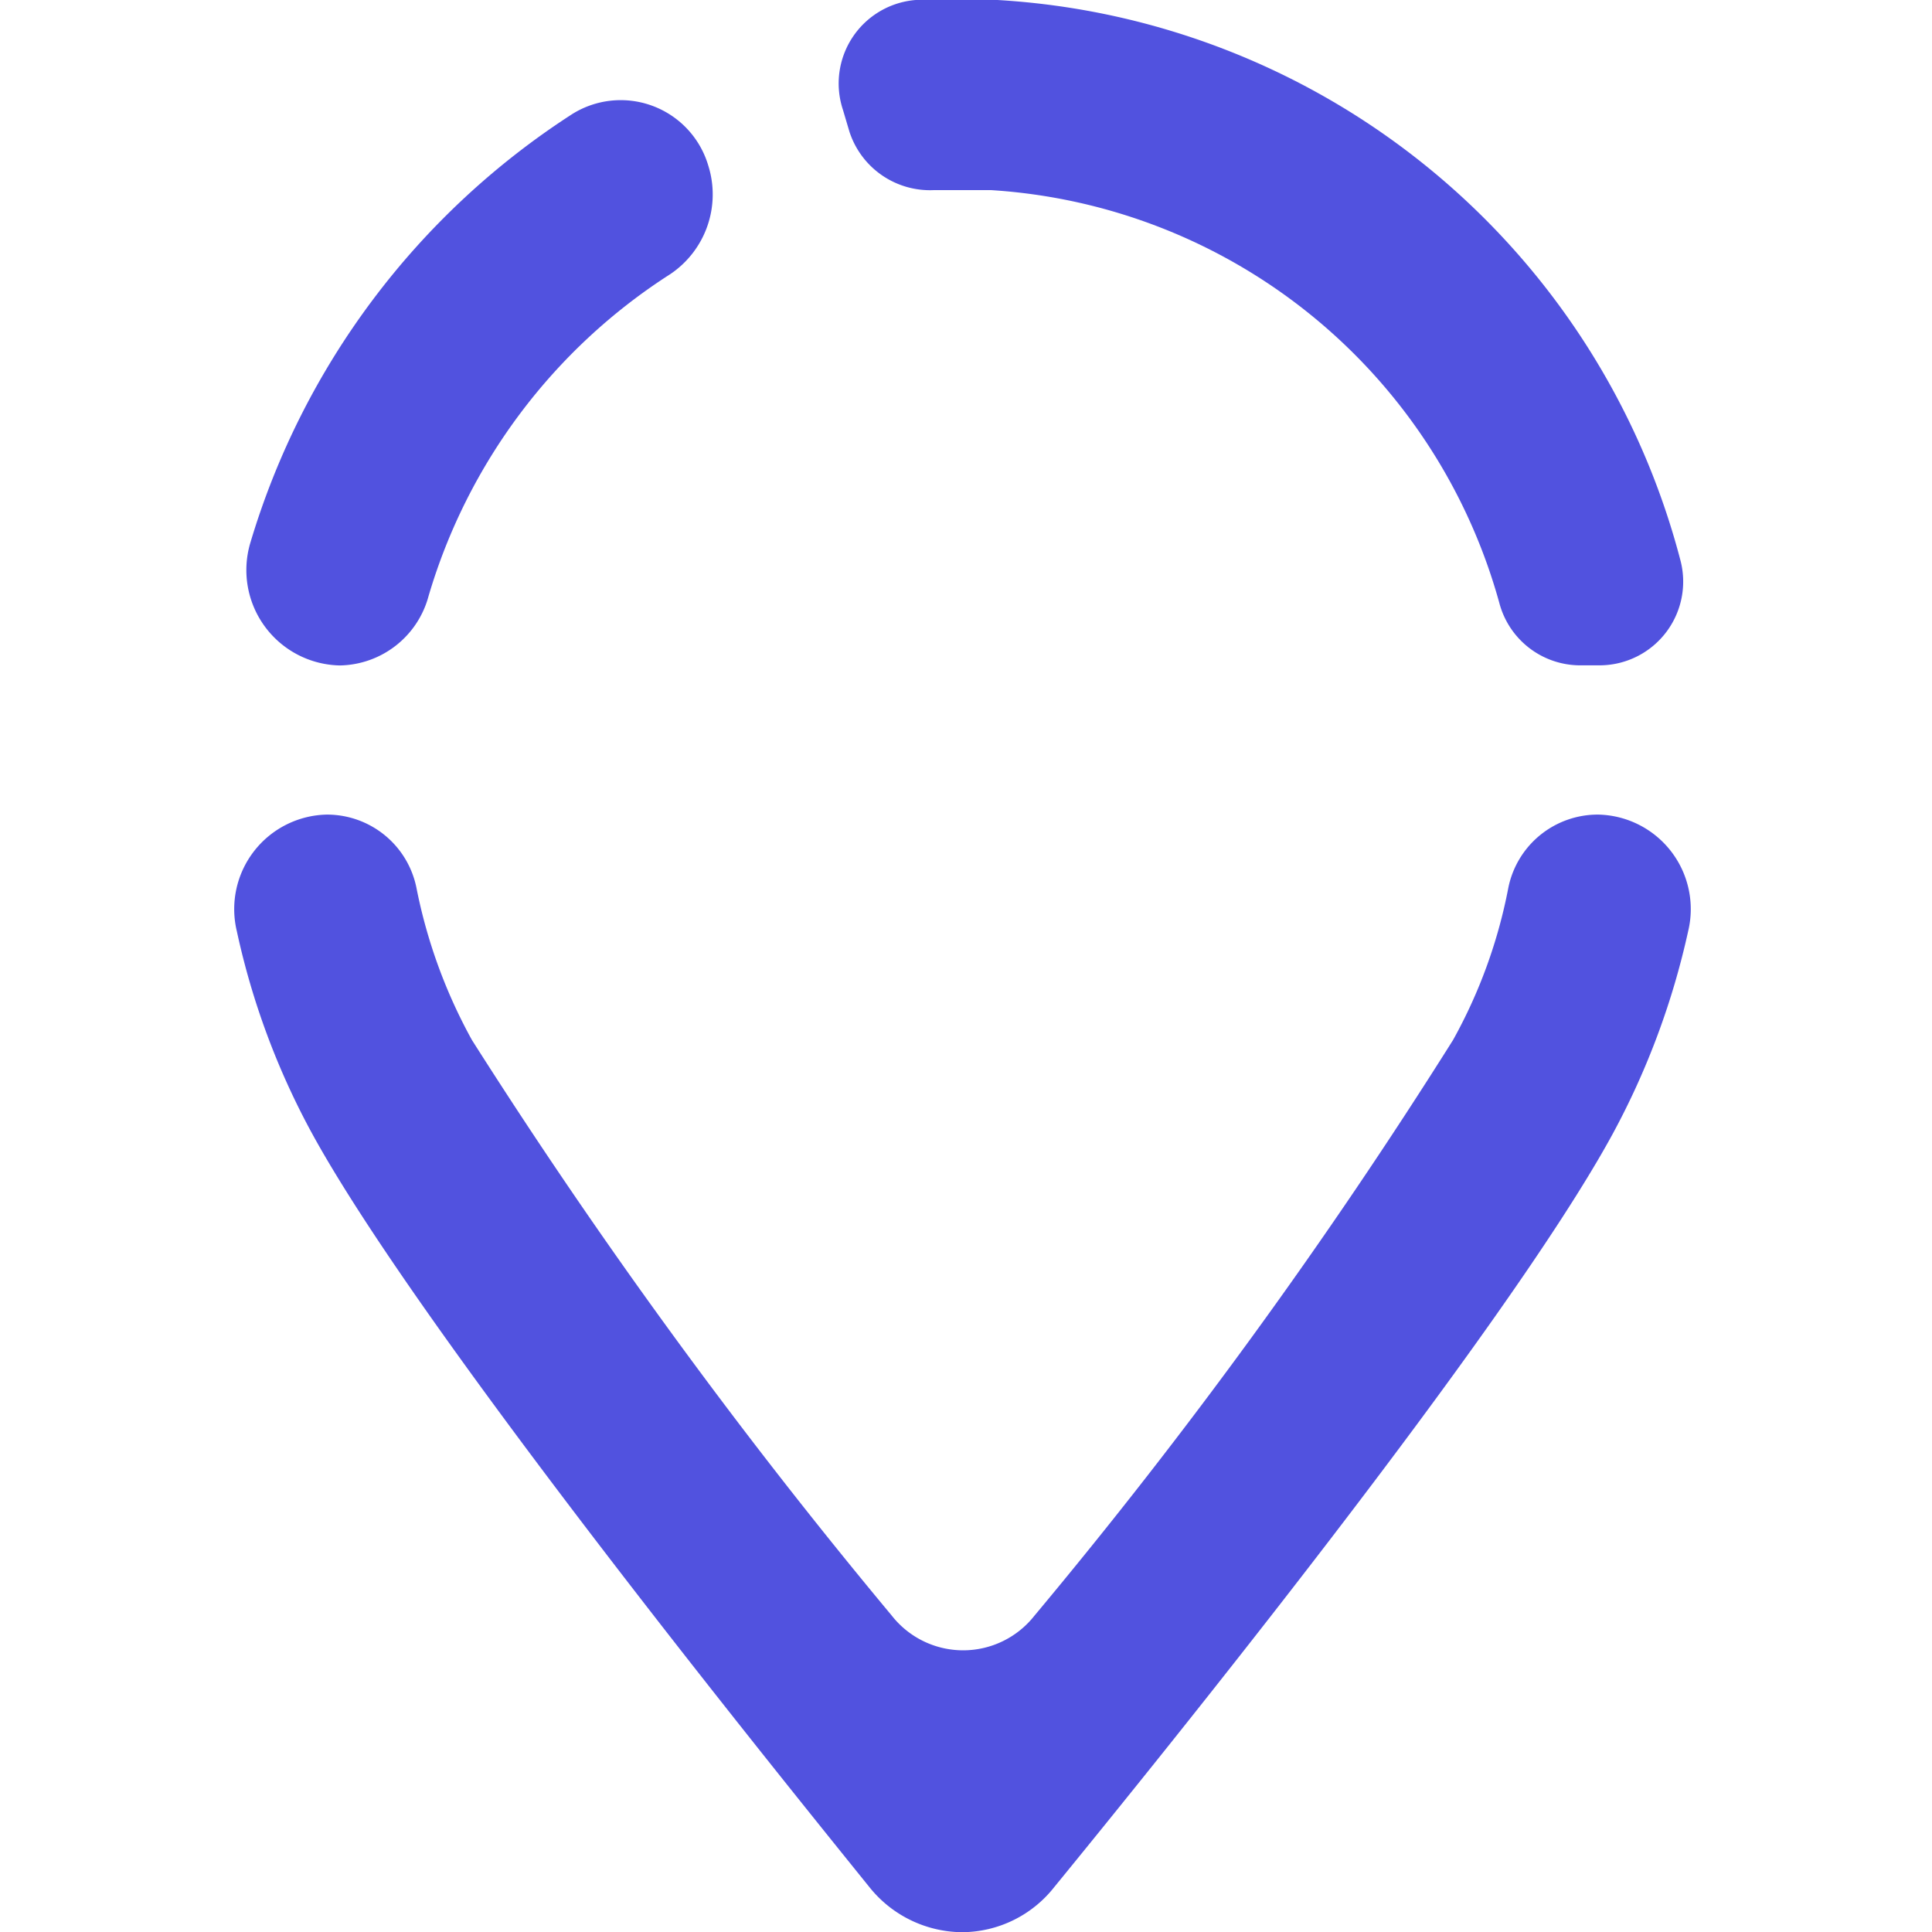 <svg xmlns="http://www.w3.org/2000/svg" width="30" height="30" viewBox="-1121 249 30 30">
  <defs>
    <style>
      .cls-1 {
        fill: #5152df;
      }

      .cls-2 {
        fill: none;
      }
    </style>
  </defs>
  <g id="nutrifix-logo-icon" transform="translate(-1294 239)">
    <g id="Group_3344" data-name="Group 3344" transform="translate(176.621 10)">
      <g id="Group_1690" data-name="Group 1690" transform="translate(0.02)">
        <g id="Group_1685" data-name="Group 1685" transform="translate(0.185 1.549)">
          <g id="Group_1684" data-name="Group 1684">
            <path id="Path_1849" data-name="Path 1849" class="cls-1" d="M8.093,8.372h0a1.418,1.418,0,0,0-2.112-.8,12,12,0,0,0-5,6.662,1.481,1.481,0,0,0,1.394,1.9h0a1.452,1.452,0,0,0,1.374-1.075,8.934,8.934,0,0,1,3.752-5A1.491,1.491,0,0,0,8.093,8.372Z" transform="translate(-0.921 -7.35)"/>
          </g>
        </g>
        <g id="Group_1687" data-name="Group 1687" transform="translate(9.383)">
          <g id="Group_1686" data-name="Group 1686">
            <path id="Path_1850" data-name="Path 1850" class="cls-1" d="M47.259,2.952h.882a8.759,8.759,0,0,1,7.894,6.409,1.3,1.3,0,0,0,1.23.97h.349a1.3,1.3,0,0,0,1.23-1.644A11.665,11.665,0,0,0,48.243,0H46.972a1.3,1.3,0,0,0-1.128,1.708l.1.337a1.315,1.315,0,0,0,1.312.907Z" transform="translate(-45.778)"/>
          </g>
        </g>
        <g id="Group_1689" data-name="Group 1689" transform="translate(0 12.649)">
          <g id="Group_1688" data-name="Group 1688">
            <path id="Path_1851" data-name="Path 1851" class="cls-1" d="M18.942,63.5a82.131,82.131,0,0,1-6.5,8.939,1.409,1.409,0,0,1-2.215,0A85.889,85.889,0,0,1,3.707,63.5a8.146,8.146,0,0,1-.861-2.361A1.417,1.417,0,0,0,1.452,60h0A1.468,1.468,0,0,0,.057,61.813a11.742,11.742,0,0,0,1.169,3.141c1.661,3.036,7.054,9.719,8.653,11.7a1.86,1.86,0,0,0,1.435.7,1.83,1.83,0,0,0,1.435-.7c1.62-1.982,7.013-8.644,8.674-11.7a12.016,12.016,0,0,0,1.169-3.141A1.468,1.468,0,0,0,21.2,60h0A1.417,1.417,0,0,0,19.8,61.138,7.928,7.928,0,0,1,18.942,63.5Z" transform="translate(-0.02 -60)"/>
          </g>
        </g>
      </g>
    </g>
    <rect id="Rectangle_763" data-name="Rectangle 763" class="cls-2" width="30" height="30" transform="translate(173 10)"/>
  </g>
</svg>
